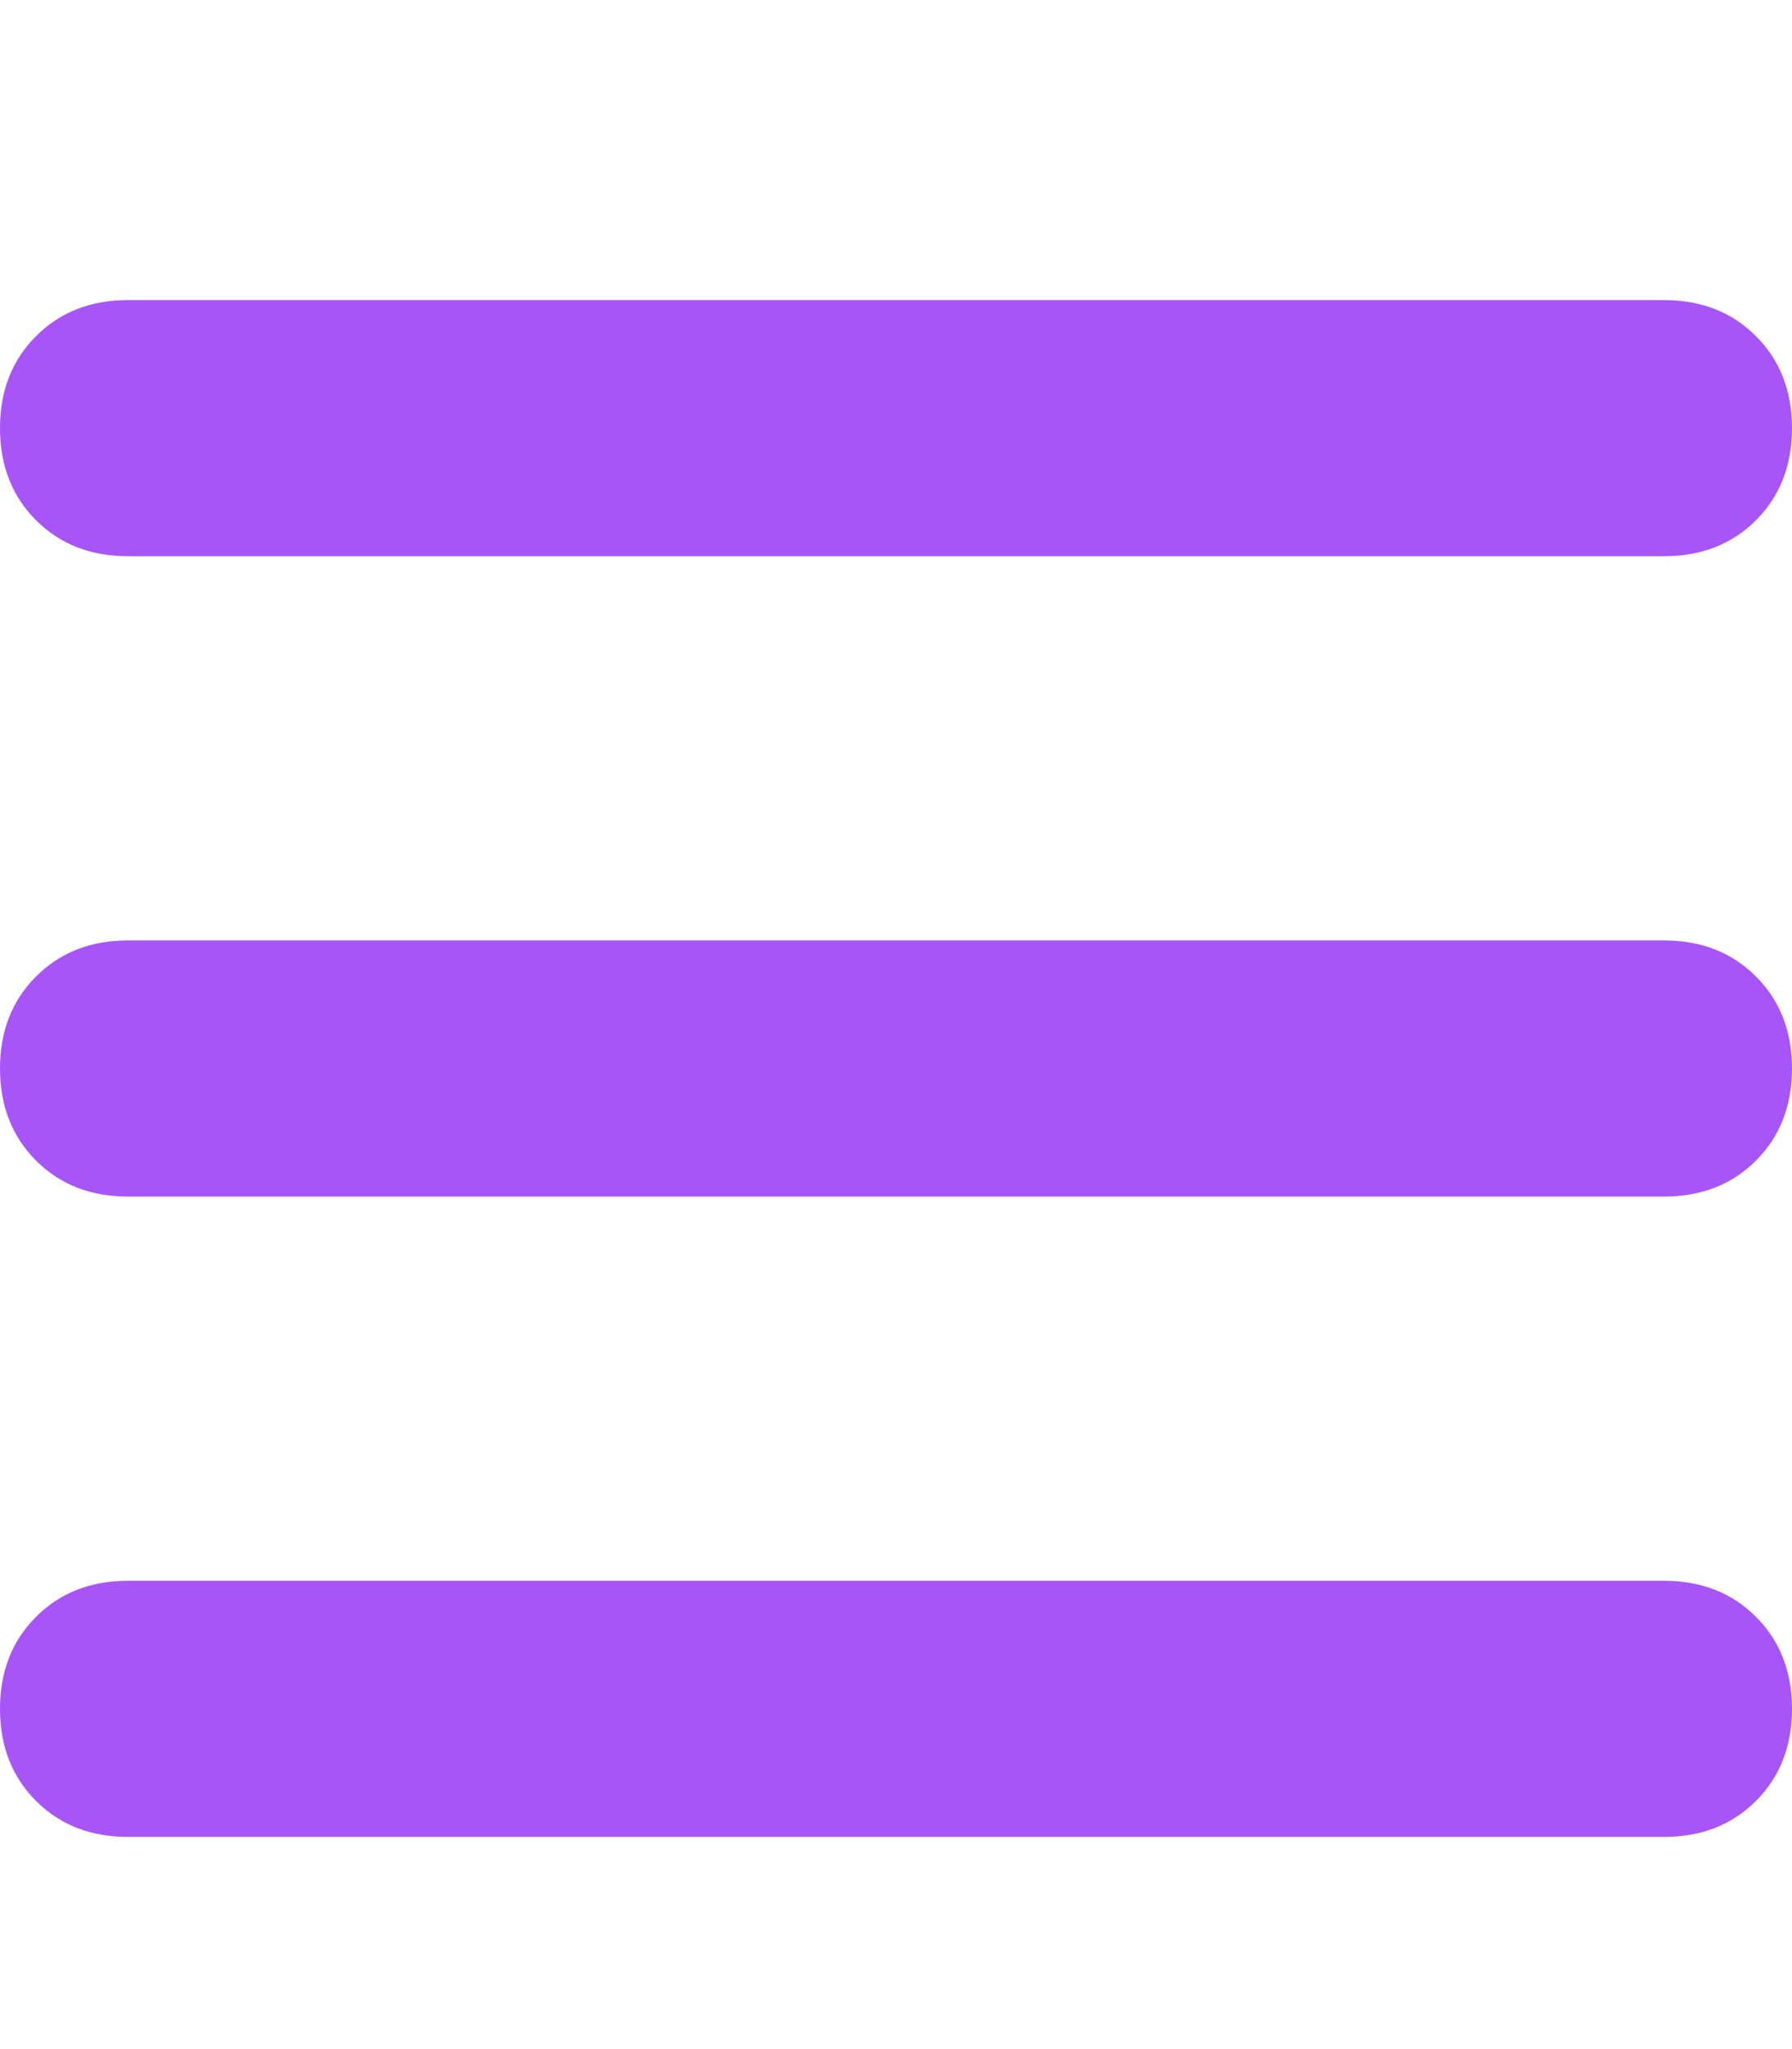 <svg xmlns="http://www.w3.org/2000/svg" xmlns:xlink="http://www.w3.org/1999/xlink" fill="none" version="1.1" width="17.5" height="20" viewBox="0 0 17.5 20"><defs><clipPath id="master_svg0_31_843"><rect x="0" y="0" width="17.5" height="20" rx="0"/></clipPath></defs><g clip-path="url(#master_svg0_31_843)"><g transform="matrix(1,0,0,-1,0,35.859)"><g><path d="M0,31.68Q0,32.227,0.352,32.578Q0.703,32.93,1.25,32.93L16.25,32.93Q16.797,32.93,17.148,32.578Q17.5,32.227,17.5,31.68Q17.5,31.133,17.148,30.781Q16.797,30.43,16.25,30.43L1.25,30.43Q0.703,30.43,0.352,30.781Q0,31.133,0,31.68ZM0,25.43Q0,25.977,0.352,26.328Q0.703,26.68,1.25,26.68L16.25,26.68Q16.797,26.68,17.148,26.328Q17.5,25.977,17.5,25.43Q17.5,24.883,17.148,24.531Q16.797,24.18,16.25,24.18L1.25,24.18Q0.703,24.18,0.352,24.531Q0,24.883,0,25.43ZM17.5,19.18Q17.5,18.633,17.148,18.281Q16.797,17.93,16.25,17.93L1.25,17.93Q0.703,17.93,0.352,18.281Q0,18.633,0,19.18Q0,19.727,0.352,20.078Q0.703,20.43,1.25,20.43L16.25,20.43Q16.797,20.43,17.148,20.078Q17.5,19.727,17.5,19.18Z" fill="#A855F7" fill-opacity="1" style="mix-blend-mode:passthrough"/></g></g></g></svg>